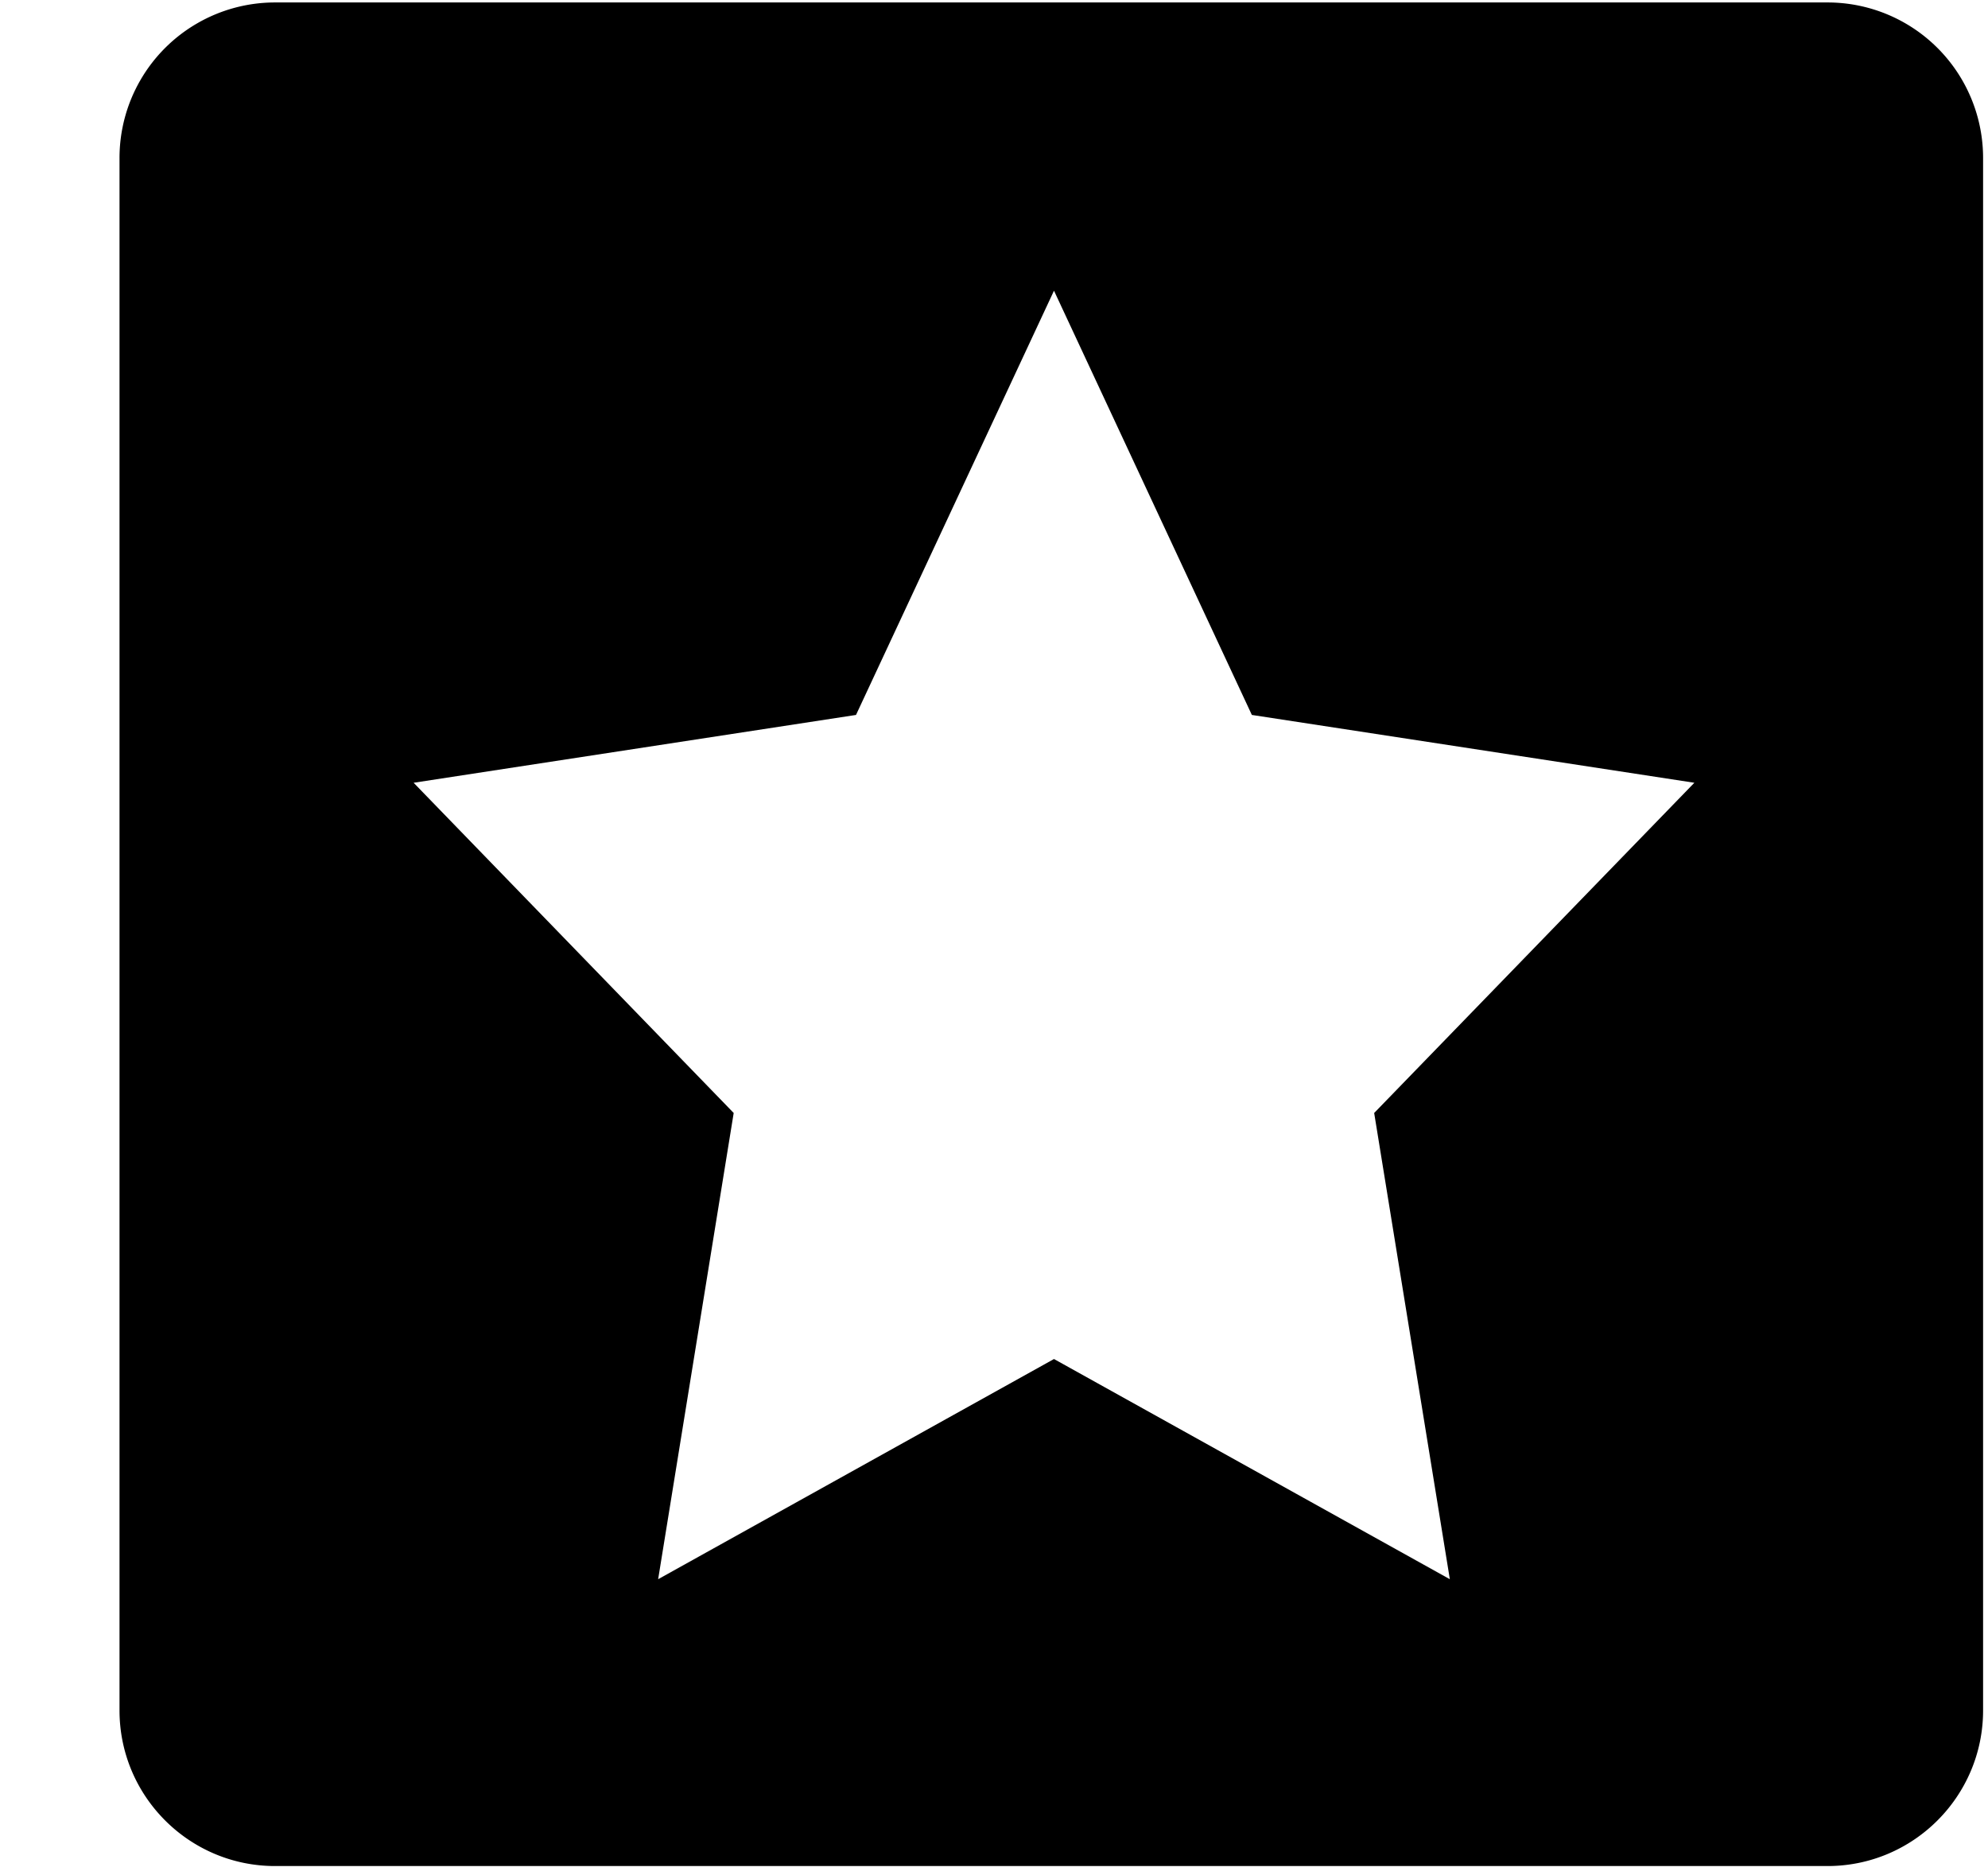 <svg xmlns="http://www.w3.org/2000/svg" xmlns:xlink="http://www.w3.org/1999/xlink" width="17" height="16" viewBox="0 0 17 16"><path fill="currentColor" fill-rule="evenodd" d="M15.628.021H2.352a1.33 1.33 0 0 0-1.33 1.331v13.275c0 .734.596 1.331 1.33 1.331h13.276c.734 0 1.33-.597 1.33-1.331V1.352a1.33 1.33 0 0 0-1.33-1.331m-3.23 13.484l-3.385-1.883l-3.385 1.883l.646-3.987l-2.737-2.824l3.783-.58l1.693-3.628l1.692 3.628l3.784.58l-2.738 2.824z"/></svg>